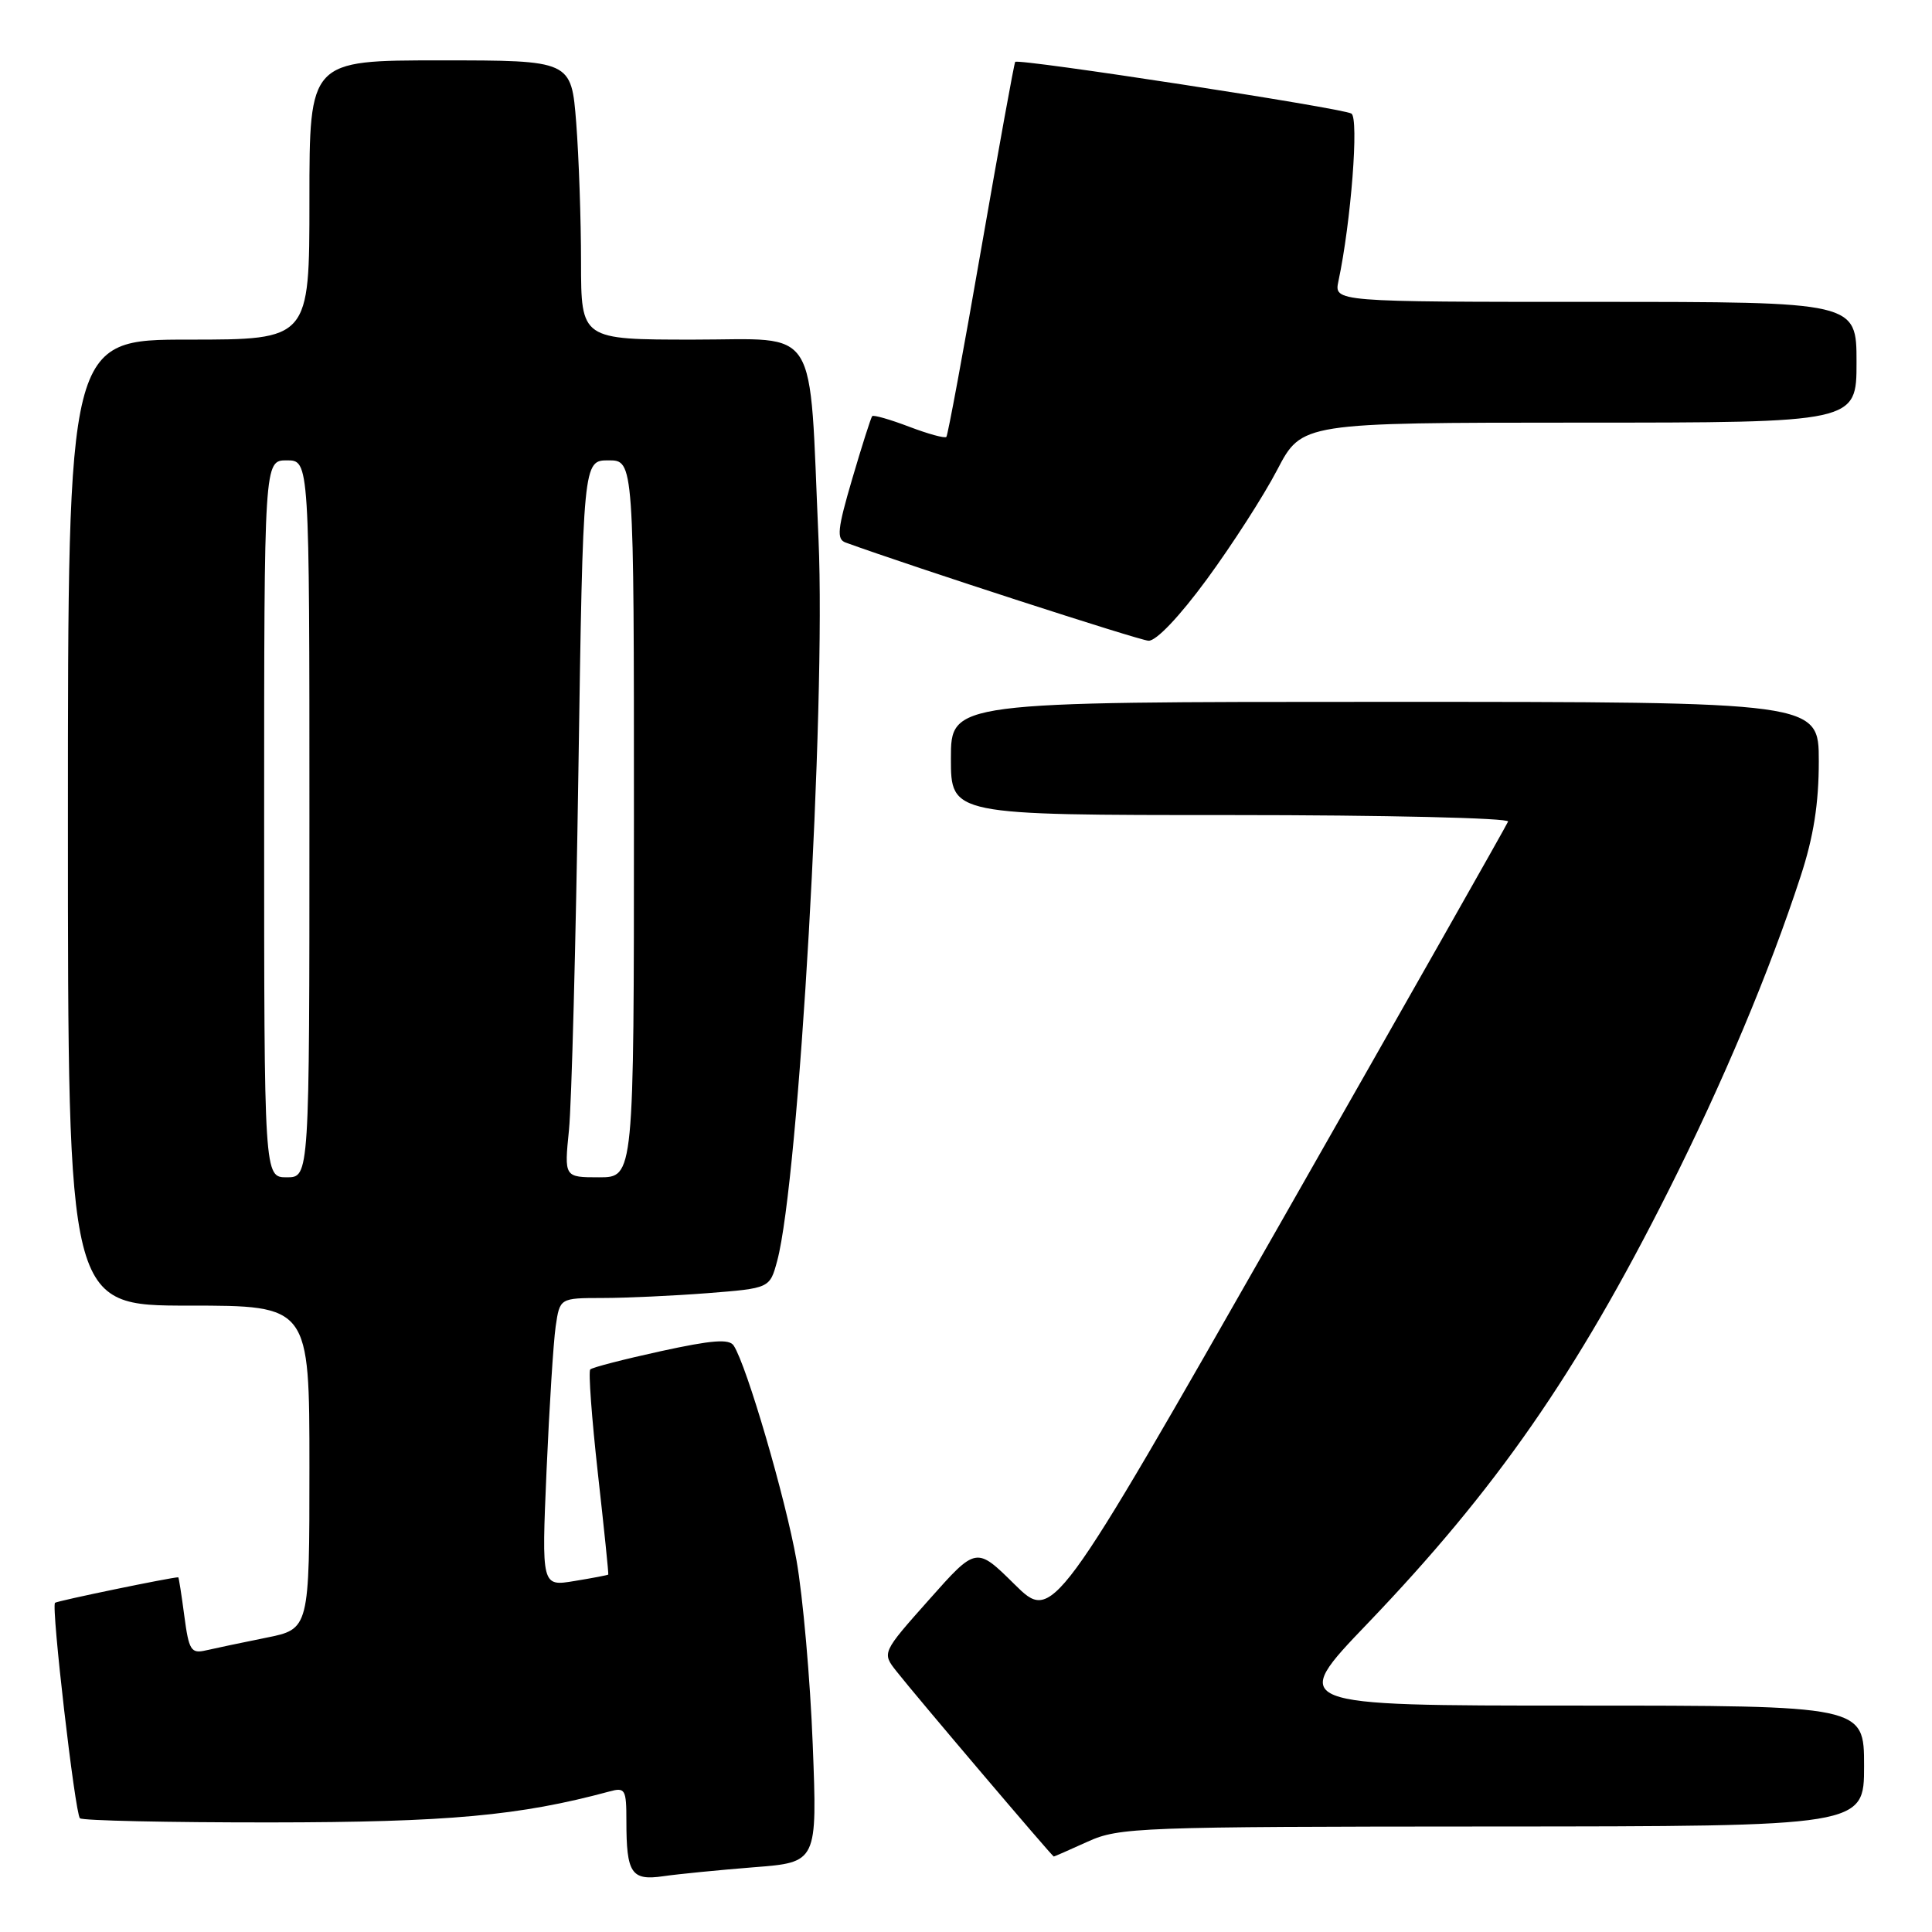 <?xml version="1.0" encoding="UTF-8" standalone="no"?>
<!DOCTYPE svg PUBLIC "-//W3C//DTD SVG 1.1//EN" "http://www.w3.org/Graphics/SVG/1.1/DTD/svg11.dtd" >
<svg xmlns="http://www.w3.org/2000/svg" xmlns:xlink="http://www.w3.org/1999/xlink" version="1.1" viewBox="0 0 256 256">
 <g >
 <path fill="currentColor"
d=" M 99.90 247.42 C 108.30 246.77 108.30 246.77 107.69 231.13 C 107.36 222.53 106.39 211.56 105.54 206.74 C 104.08 198.51 98.95 180.95 97.22 178.30 C 96.63 177.38 94.34 177.56 87.56 179.04 C 82.68 180.11 78.47 181.19 78.21 181.46 C 77.95 181.72 78.41 187.91 79.22 195.21 C 80.04 202.52 80.66 208.56 80.60 208.64 C 80.55 208.71 78.53 209.10 76.13 209.49 C 71.76 210.22 71.76 210.22 72.42 194.86 C 72.79 186.41 73.33 177.81 73.63 175.75 C 74.18 172.00 74.18 172.00 79.84 171.99 C 82.95 171.99 89.21 171.70 93.75 171.35 C 102.00 170.70 102.00 170.70 102.98 167.08 C 105.86 156.38 109.44 93.84 108.46 71.50 C 107.18 42.49 108.75 45.00 91.91 45.00 C 77.00 45.00 77.00 45.00 76.99 34.75 C 76.99 29.11 76.70 20.79 76.35 16.25 C 75.70 8.00 75.70 8.00 58.35 8.00 C 41.00 8.00 41.00 8.00 41.00 26.50 C 41.00 45.00 41.00 45.00 25.00 45.00 C 9.00 45.00 9.00 45.00 9.00 109.00 C 9.00 173.00 9.00 173.00 25.00 173.00 C 41.00 173.00 41.00 173.00 41.00 194.43 C 41.00 215.86 41.00 215.86 35.25 217.01 C 32.09 217.65 28.51 218.40 27.30 218.68 C 25.31 219.14 25.03 218.70 24.42 214.10 C 24.05 211.29 23.69 209.00 23.62 209.00 C 22.68 209.00 7.54 212.13 7.29 212.38 C 6.77 212.89 9.94 240.27 10.59 240.93 C 10.91 241.24 22.27 241.49 35.83 241.48 C 59.38 241.46 68.88 240.59 80.75 237.38 C 82.84 236.81 83.00 237.08 83.00 241.30 C 83.00 248.24 83.65 249.22 87.88 248.61 C 89.87 248.32 95.28 247.79 99.90 247.42 Z  M 144.14 244.02 C 148.29 242.14 150.84 242.04 197.75 242.02 C 247.00 242.00 247.00 242.00 247.00 234.00 C 247.00 226.00 247.00 226.00 208.89 226.00 C 170.78 226.00 170.78 226.00 181.23 215.10 C 198.26 197.32 208.87 182.06 221.10 157.74 C 228.30 143.42 234.47 128.75 238.59 116.12 C 240.31 110.87 241.00 106.48 241.00 100.87 C 241.00 93.00 241.00 93.00 183.50 93.00 C 126.00 93.00 126.00 93.00 126.00 100.50 C 126.00 108.00 126.00 108.00 163.08 108.00 C 183.48 108.00 200.02 108.39 199.83 108.86 C 199.65 109.33 186.00 133.40 169.51 162.34 C 139.52 214.95 139.52 214.95 134.44 209.94 C 129.36 204.92 129.36 204.92 123.11 211.96 C 116.85 219.00 116.85 219.00 118.80 221.47 C 121.30 224.66 139.43 246.00 139.63 246.00 C 139.71 246.00 141.74 245.11 144.14 244.02 Z  M 159.92 76.75 C 163.25 72.21 167.45 65.69 169.24 62.25 C 172.50 56.01 172.50 56.01 209.25 56.00 C 246.00 56.00 246.00 56.00 246.00 48.00 C 246.00 40.00 246.00 40.00 211.38 40.00 C 176.77 40.00 176.77 40.00 177.35 37.25 C 179.02 29.40 180.08 15.67 179.07 15.05 C 177.90 14.32 134.92 7.72 134.52 8.20 C 134.38 8.37 132.36 19.52 130.01 33.00 C 127.67 46.48 125.59 57.68 125.40 57.89 C 125.20 58.11 122.98 57.50 120.46 56.54 C 117.94 55.58 115.74 54.95 115.57 55.14 C 115.40 55.34 114.21 59.07 112.93 63.43 C 110.96 70.13 110.83 71.45 112.05 71.89 C 121.04 75.15 150.90 84.83 152.18 84.90 C 153.19 84.96 156.28 81.71 159.92 76.75 Z  M 35.00 108.50 C 35.00 61.00 35.00 61.00 38.00 61.00 C 41.00 61.00 41.00 61.00 41.00 108.50 C 41.00 156.00 41.00 156.00 38.00 156.00 C 35.00 156.00 35.00 156.00 35.00 108.50 Z  M 75.39 149.75 C 75.74 146.31 76.30 124.94 76.64 102.25 C 77.26 61.00 77.26 61.00 80.63 61.00 C 84.00 61.00 84.00 61.00 84.00 108.50 C 84.00 156.00 84.00 156.00 79.38 156.00 C 74.76 156.00 74.76 156.00 75.39 149.75 Z "/>
</g>
</svg>
